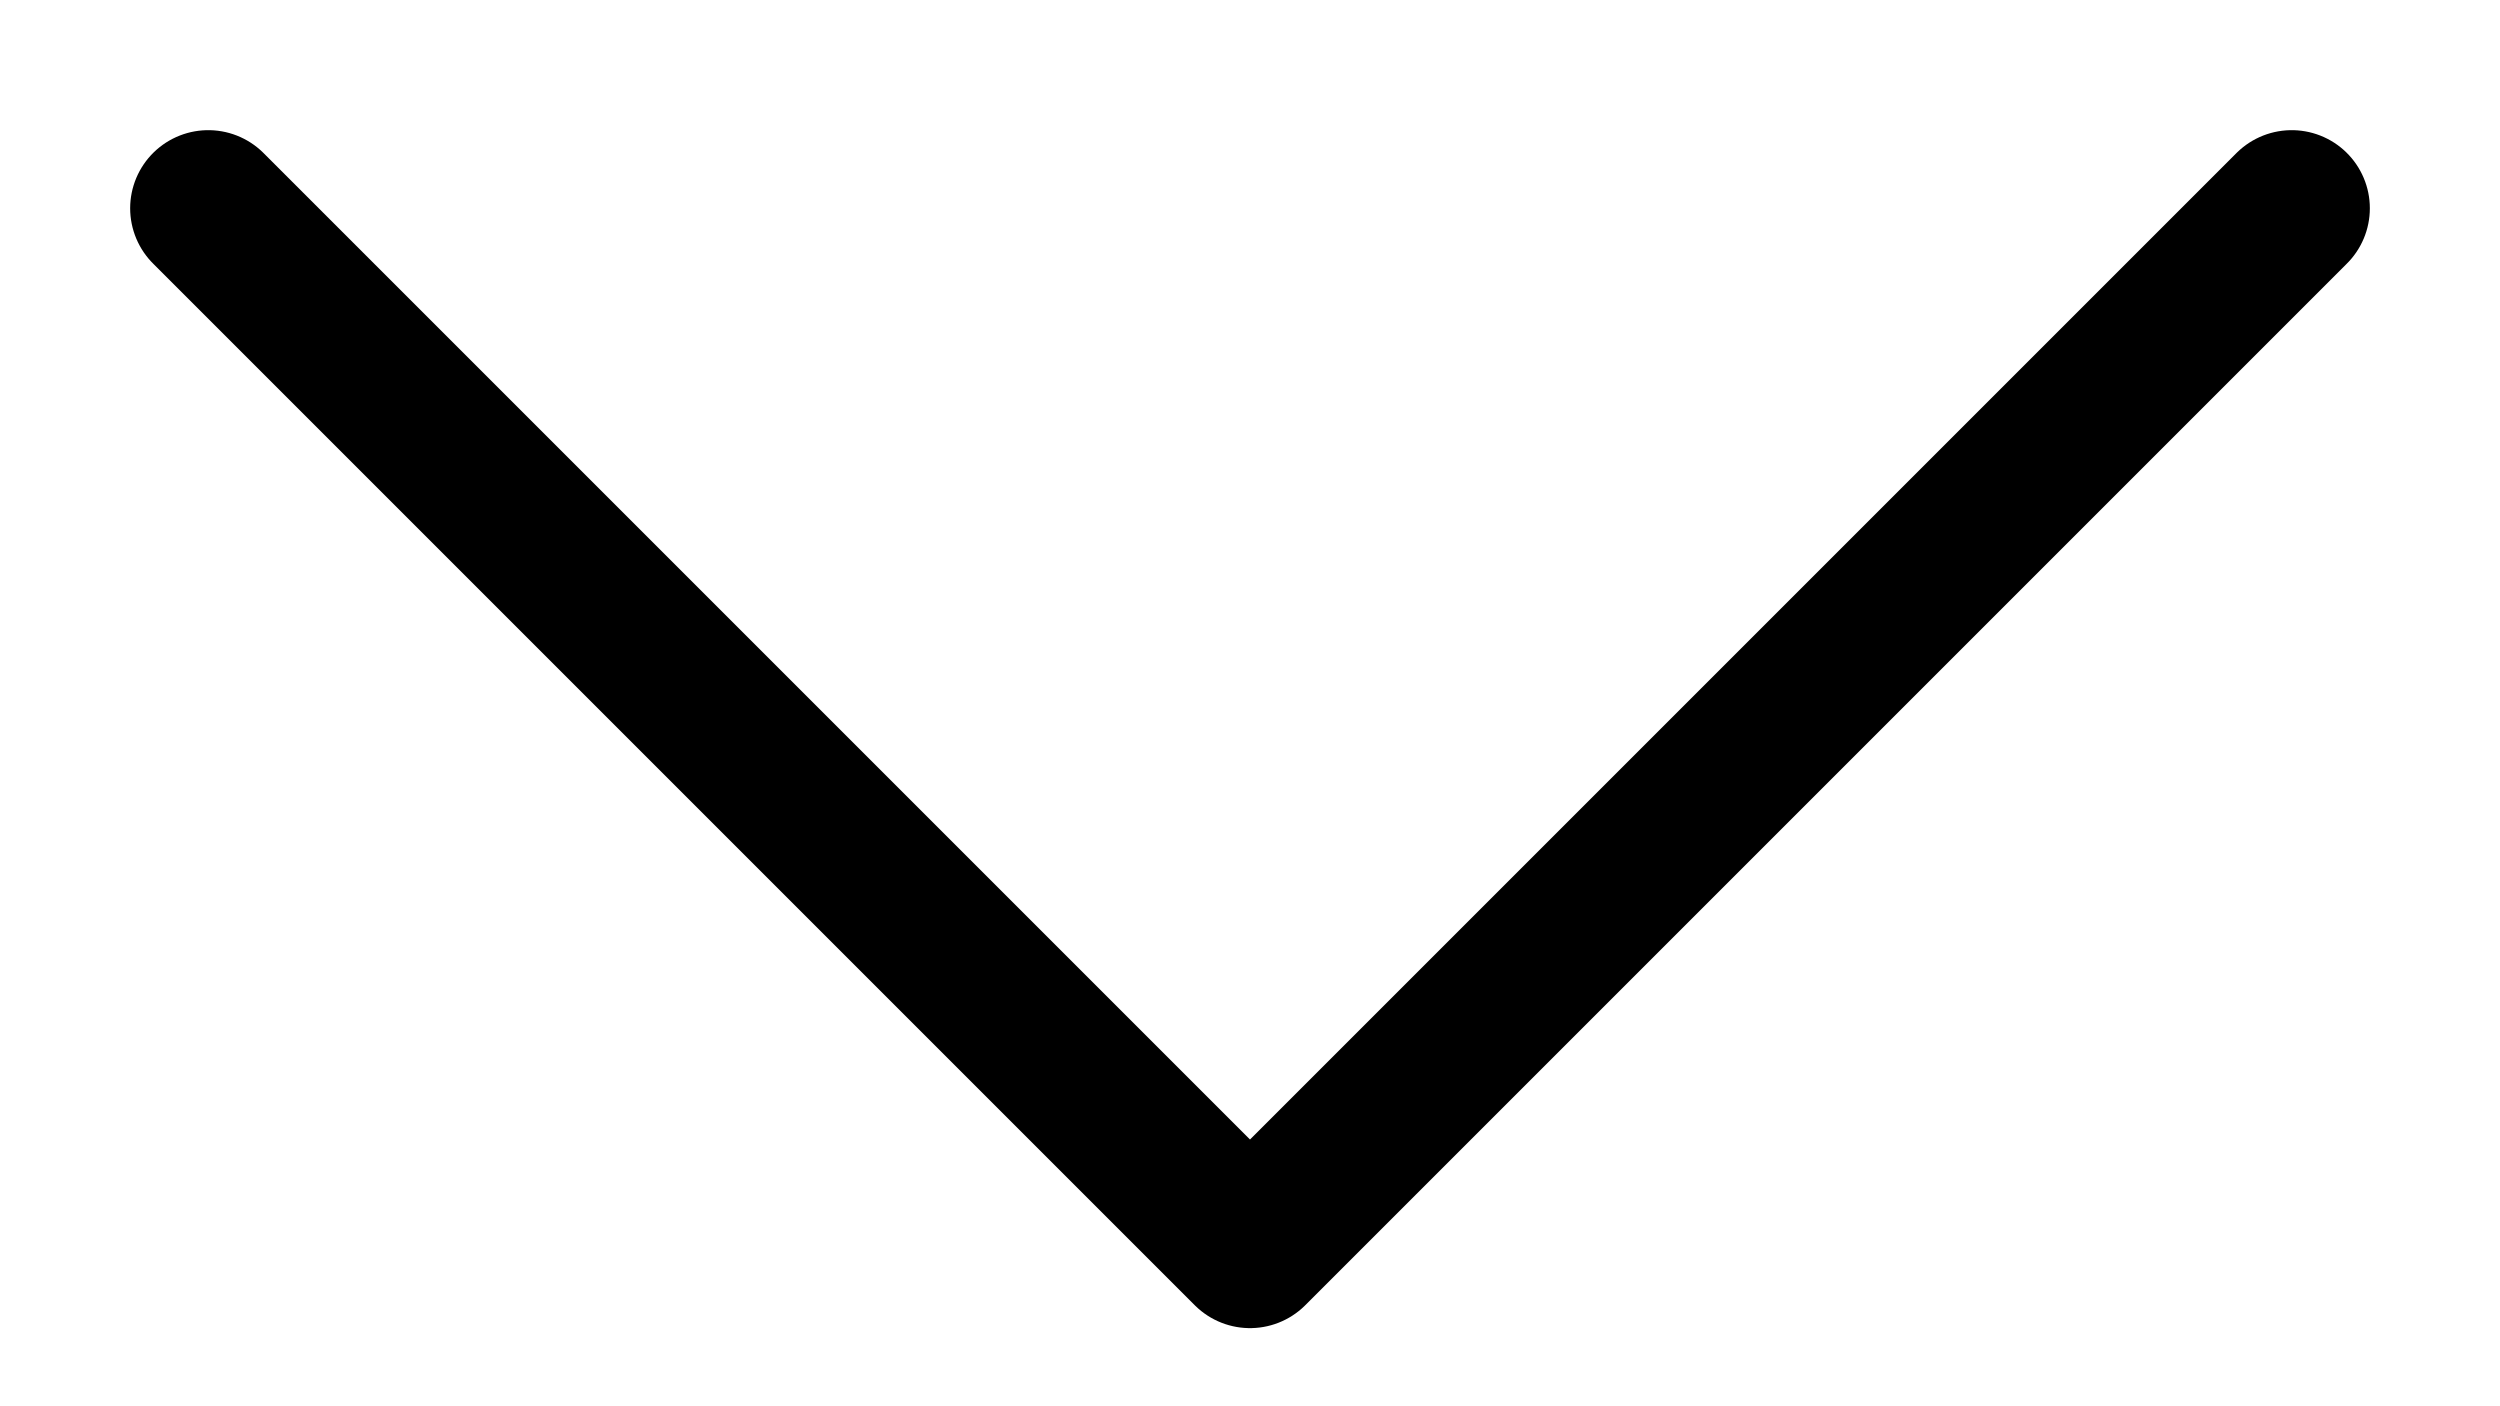 <svg width="16" height="9" viewBox="0 0 16 9" fill="none" xmlns="http://www.w3.org/2000/svg" class="icon icon-chevron">
<path stroke="currentColor" d="M1.333 1.333L8 8L14.667 1.333" stroke-linecap="round" stroke-linejoin="round"/>
</svg>
